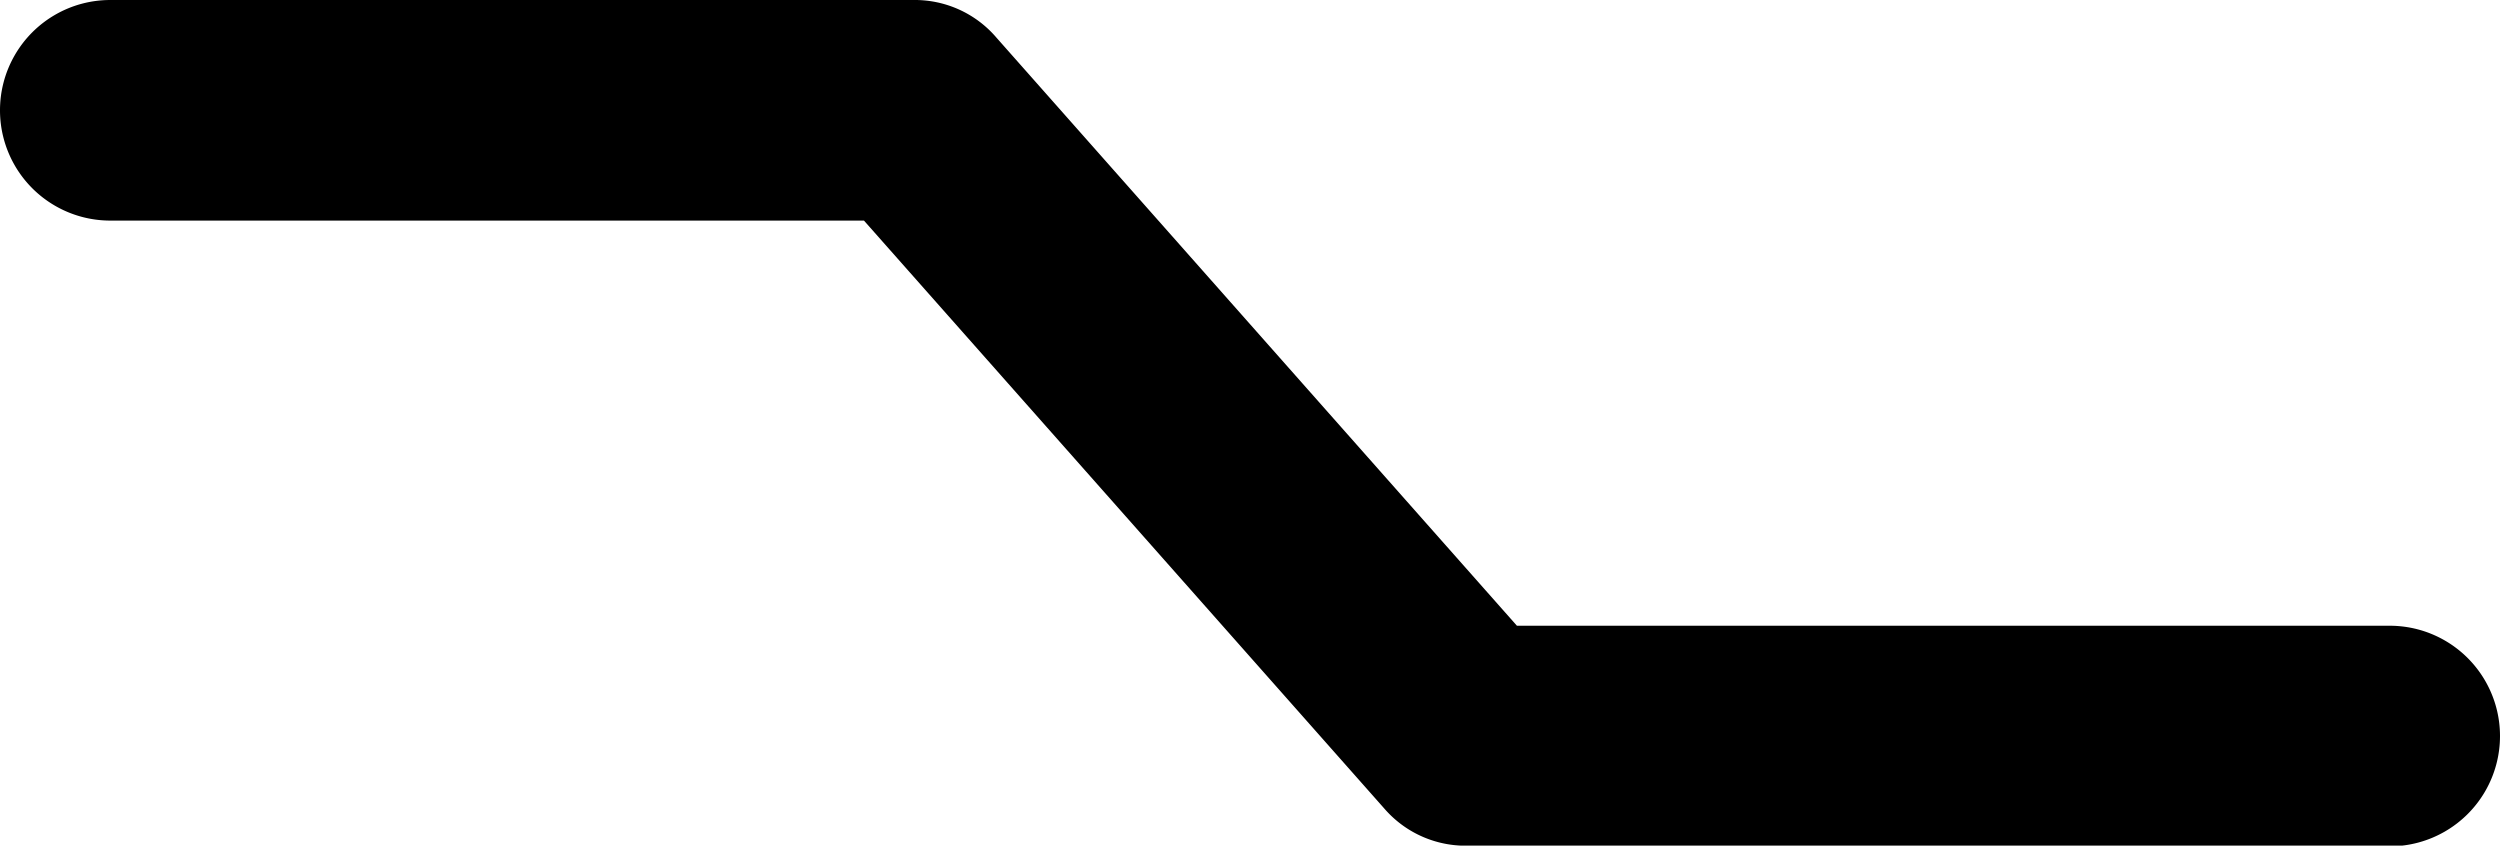<svg xmlns="http://www.w3.org/2000/svg" viewBox="0 0 34 11.5">
  <g id="afd5de87-4ad7-4c34-9e69-5b2550ce3249" data-name="Слой 2">
    <g id="fefc25ac-4f48-405b-a3dd-ee9f40e4bc74" data-name="Слой 1">
      <path d="M32.5,11.5H20A1.46,1.46,0,0,1,18.83,11L11.75,3H1.5a1.5,1.5,0,0,1,0-3H12.43a1.46,1.46,0,0,1,1.12.51l7.08,8H32.5a1.5,1.5,0,0,1,0,3Z"/>
    </g>
  </g>
</svg>
